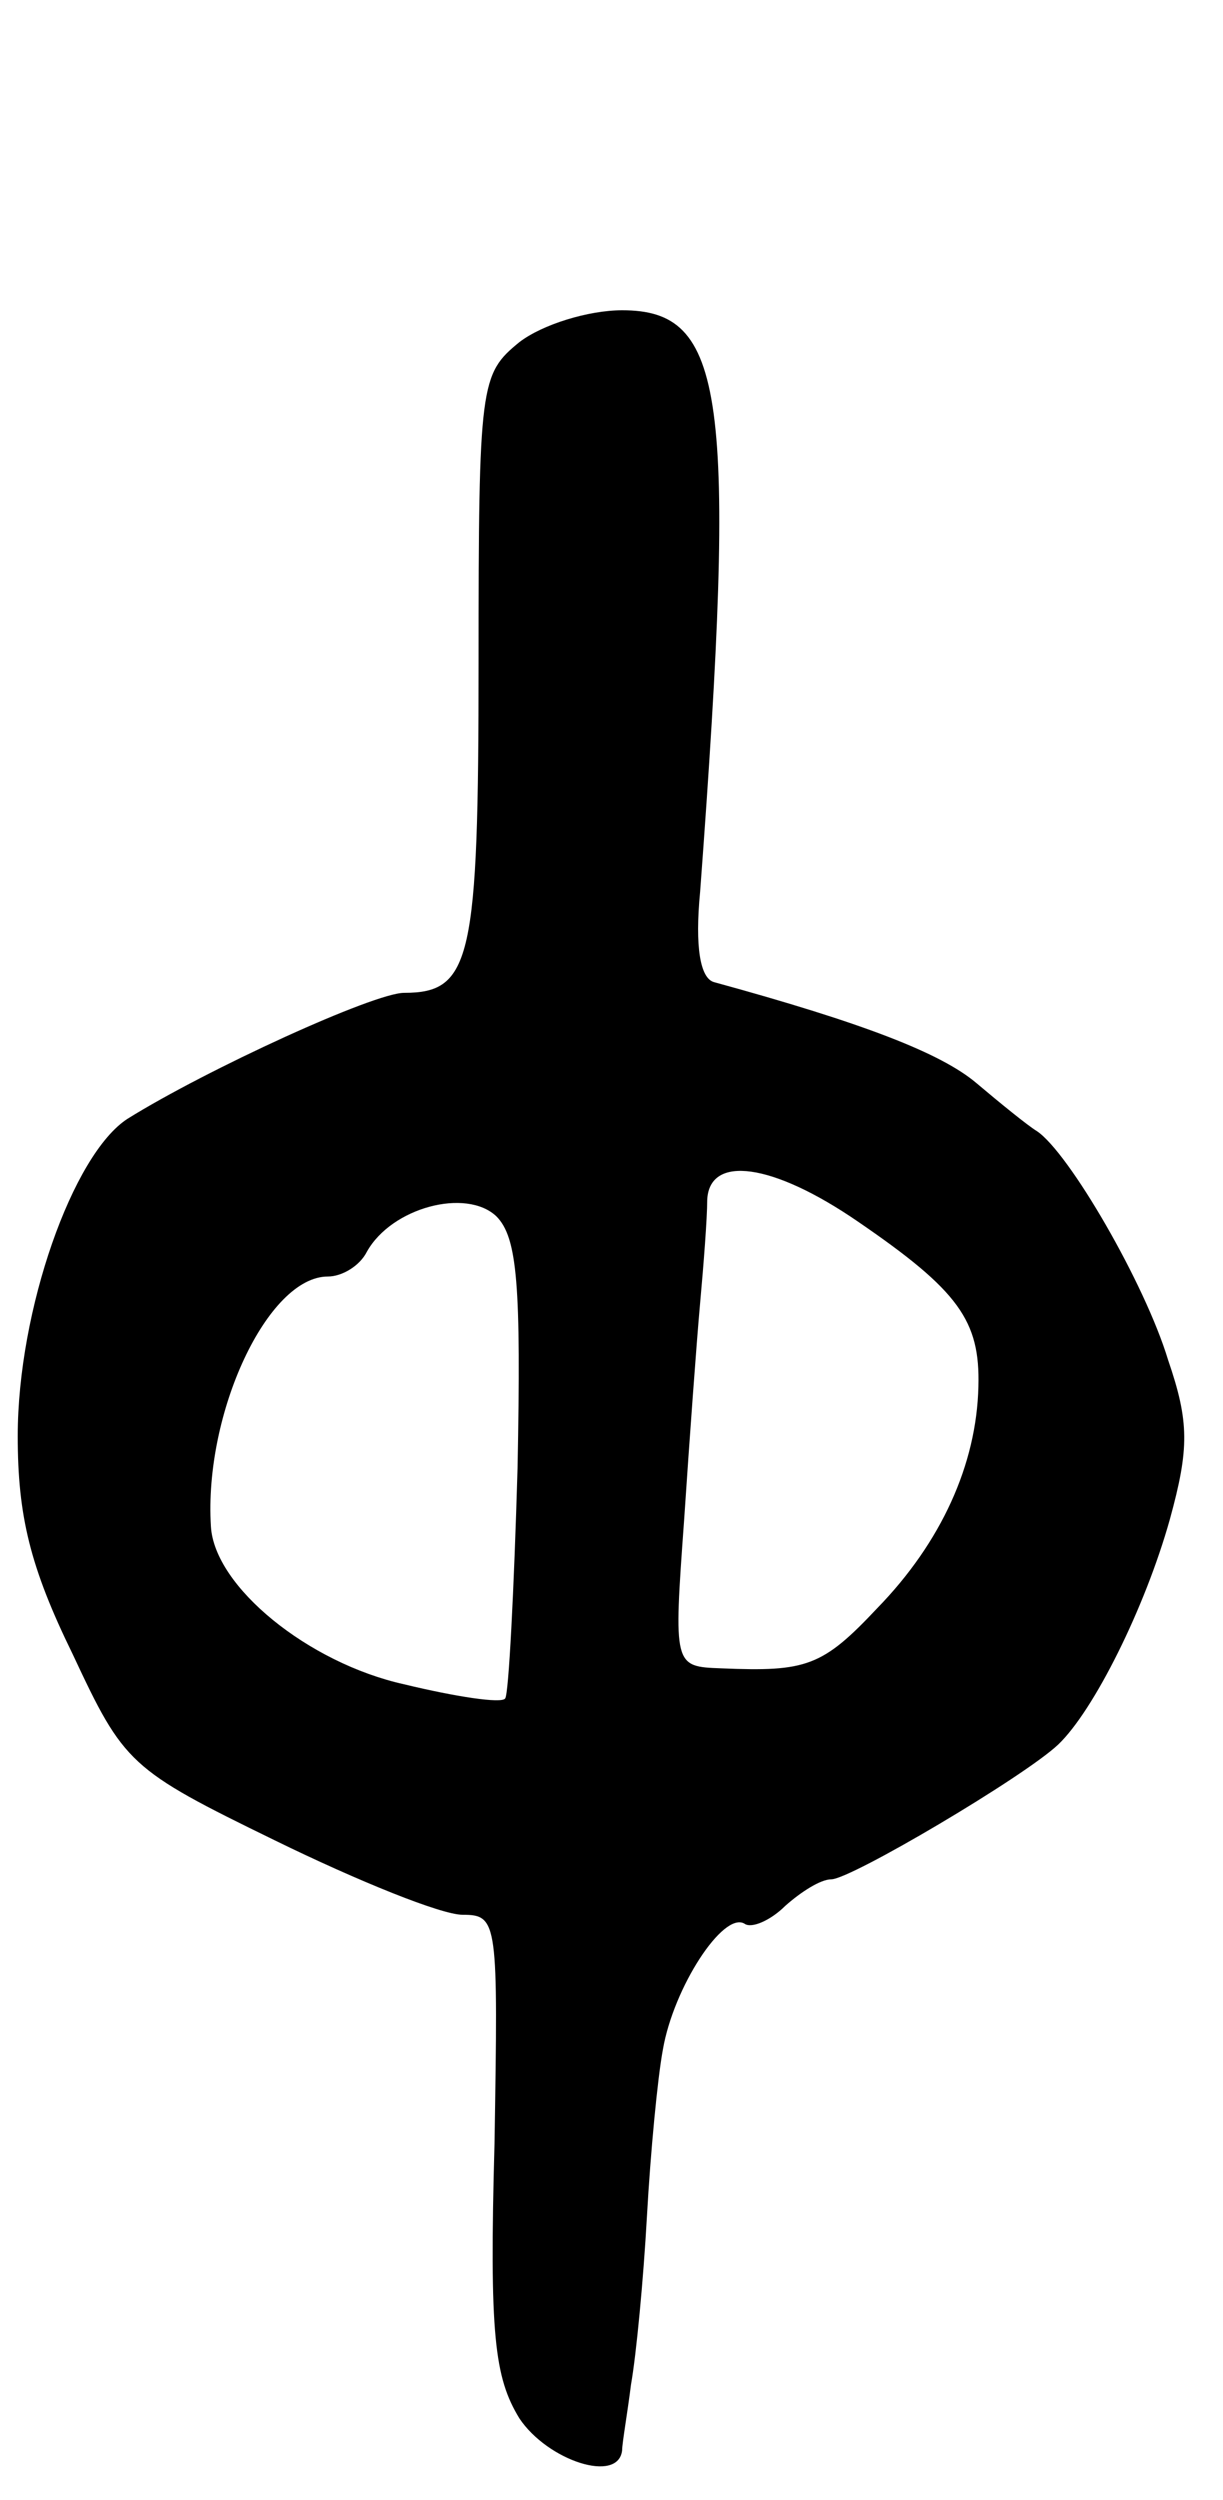 <svg version="1.0" xmlns="http://www.w3.org/2000/svg"
 width="69pt" height="141pt" viewBox="0 0 69 141"
 preserveAspectRatio="xMidYMid meet">
<g transform="translate(0,141) scale(0.1,-0.1)"
fill="#000000" stroke="none">
<path d="M293 1217 c-22 -18 -23 -23 -23 -181 0 -167 -4 -186 -42 -186 -17 0
-111 -43 -156 -71 -31 -20 -62 -108 -62 -179 0 -45 7 -74 31 -123 29 -62 32
-65 114 -105 47 -23 94 -42 106 -42 20 0 20 -4 18 -129 -3 -108 0 -132 14
-155 16 -24 56 -37 58 -18 0 4 3 21 5 37 3 17 7 59 9 95 2 36 6 78 9 94 6 35
34 78 46 71 4 -3 15 2 23 10 9 8 20 15 26 15 11 0 109 58 128 76 20 19 49 77
63 127 11 40 11 55 -1 90 -13 43 -56 117 -74 129 -5 3 -21 16 -34 27 -20 17
-64 34 -148 57 -8 2 -11 20 -8 51 21 282 14 328 -44 328 -19 0 -45 -8 -58 -18z
m191 -496 c57 -39 69 -56 68 -93 -1 -44 -21 -88 -57 -125 -31 -33 -40 -36 -88
-34 -27 1 -27 1 -21 84 3 45 7 100 9 122 2 22 4 48 4 58 1 26 37 21 85 -12z
m-192 -139 c-2 -69 -5 -128 -7 -130 -2 -3 -28 1 -57 8 -54 12 -107 55 -109 89
-4 64 32 141 66 141 8 0 18 6 22 14 14 25 56 36 73 20 12 -12 14 -39 12 -142z"/>
</g>
</svg>
